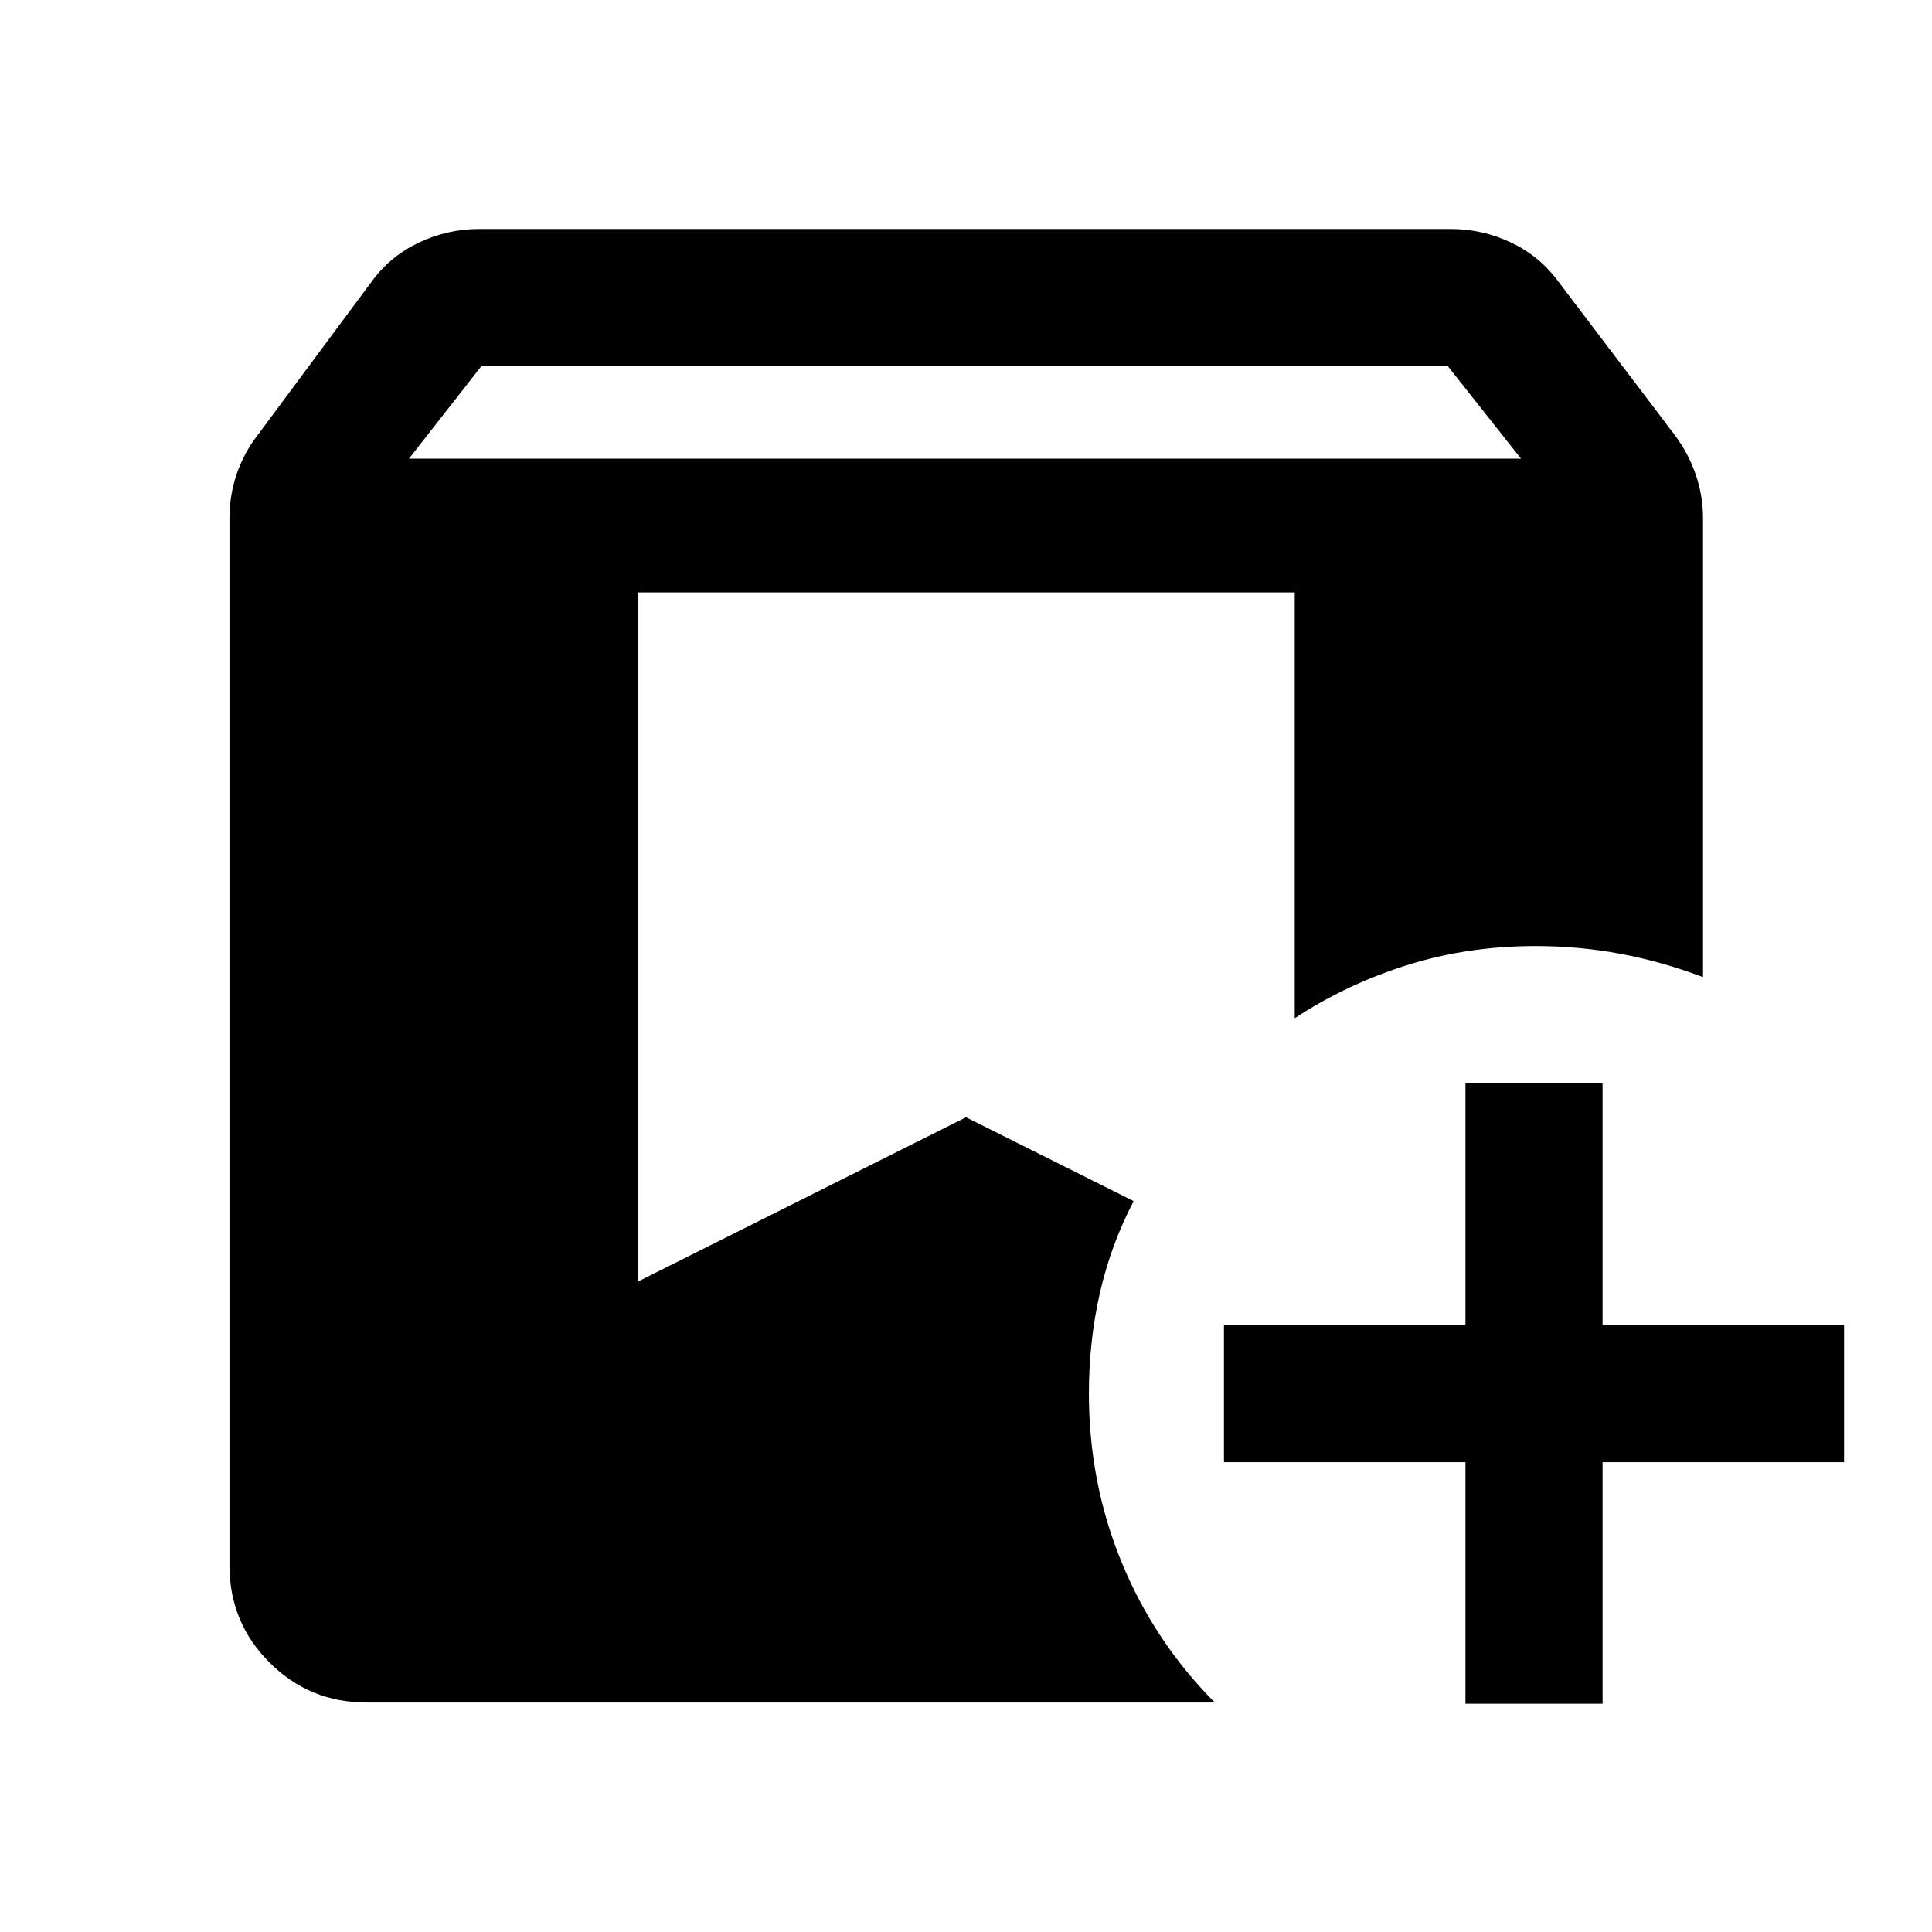 <svg xmlns="http://www.w3.org/2000/svg" height="48" viewBox="0 -960 960 960" width="48"><path d="M182.152-114.022q-28.349 0-48.24-19.89-19.89-19.891-19.89-48.24v-520.391q0-11.317 3.597-21.929 3.598-10.611 10.599-19.562l56.978-76.749q9.136-12.204 23.253-18.819 14.118-6.616 29.769-6.616h482.804q15.404 0 29.524 6.616 14.121 6.615 23.258 18.819l58.217 76.749q6.762 8.951 10.479 19.562 3.718 10.612 3.718 21.929v228.065q-20.435-7.718-41.006-11.576-20.571-3.859-42.212-3.859-33.804 0-63.967 9.522-30.163 9.521-55.685 26.326V-665.63H316.891v342.478L480-404.826l83.304 41.652q-11.239 21.478-16.739 45.462-5.5 23.983-5.5 50.212 0 44 16.141 83.5 16.142 39.5 46.424 69.978H182.152Zm546.022.587v-120h-120v-68.369h120v-120h68.13v120h120v68.369h-120v120h-68.13ZM203.218-732.087h552.564l-36.408-46H239.218l-36 46Z"/></svg>